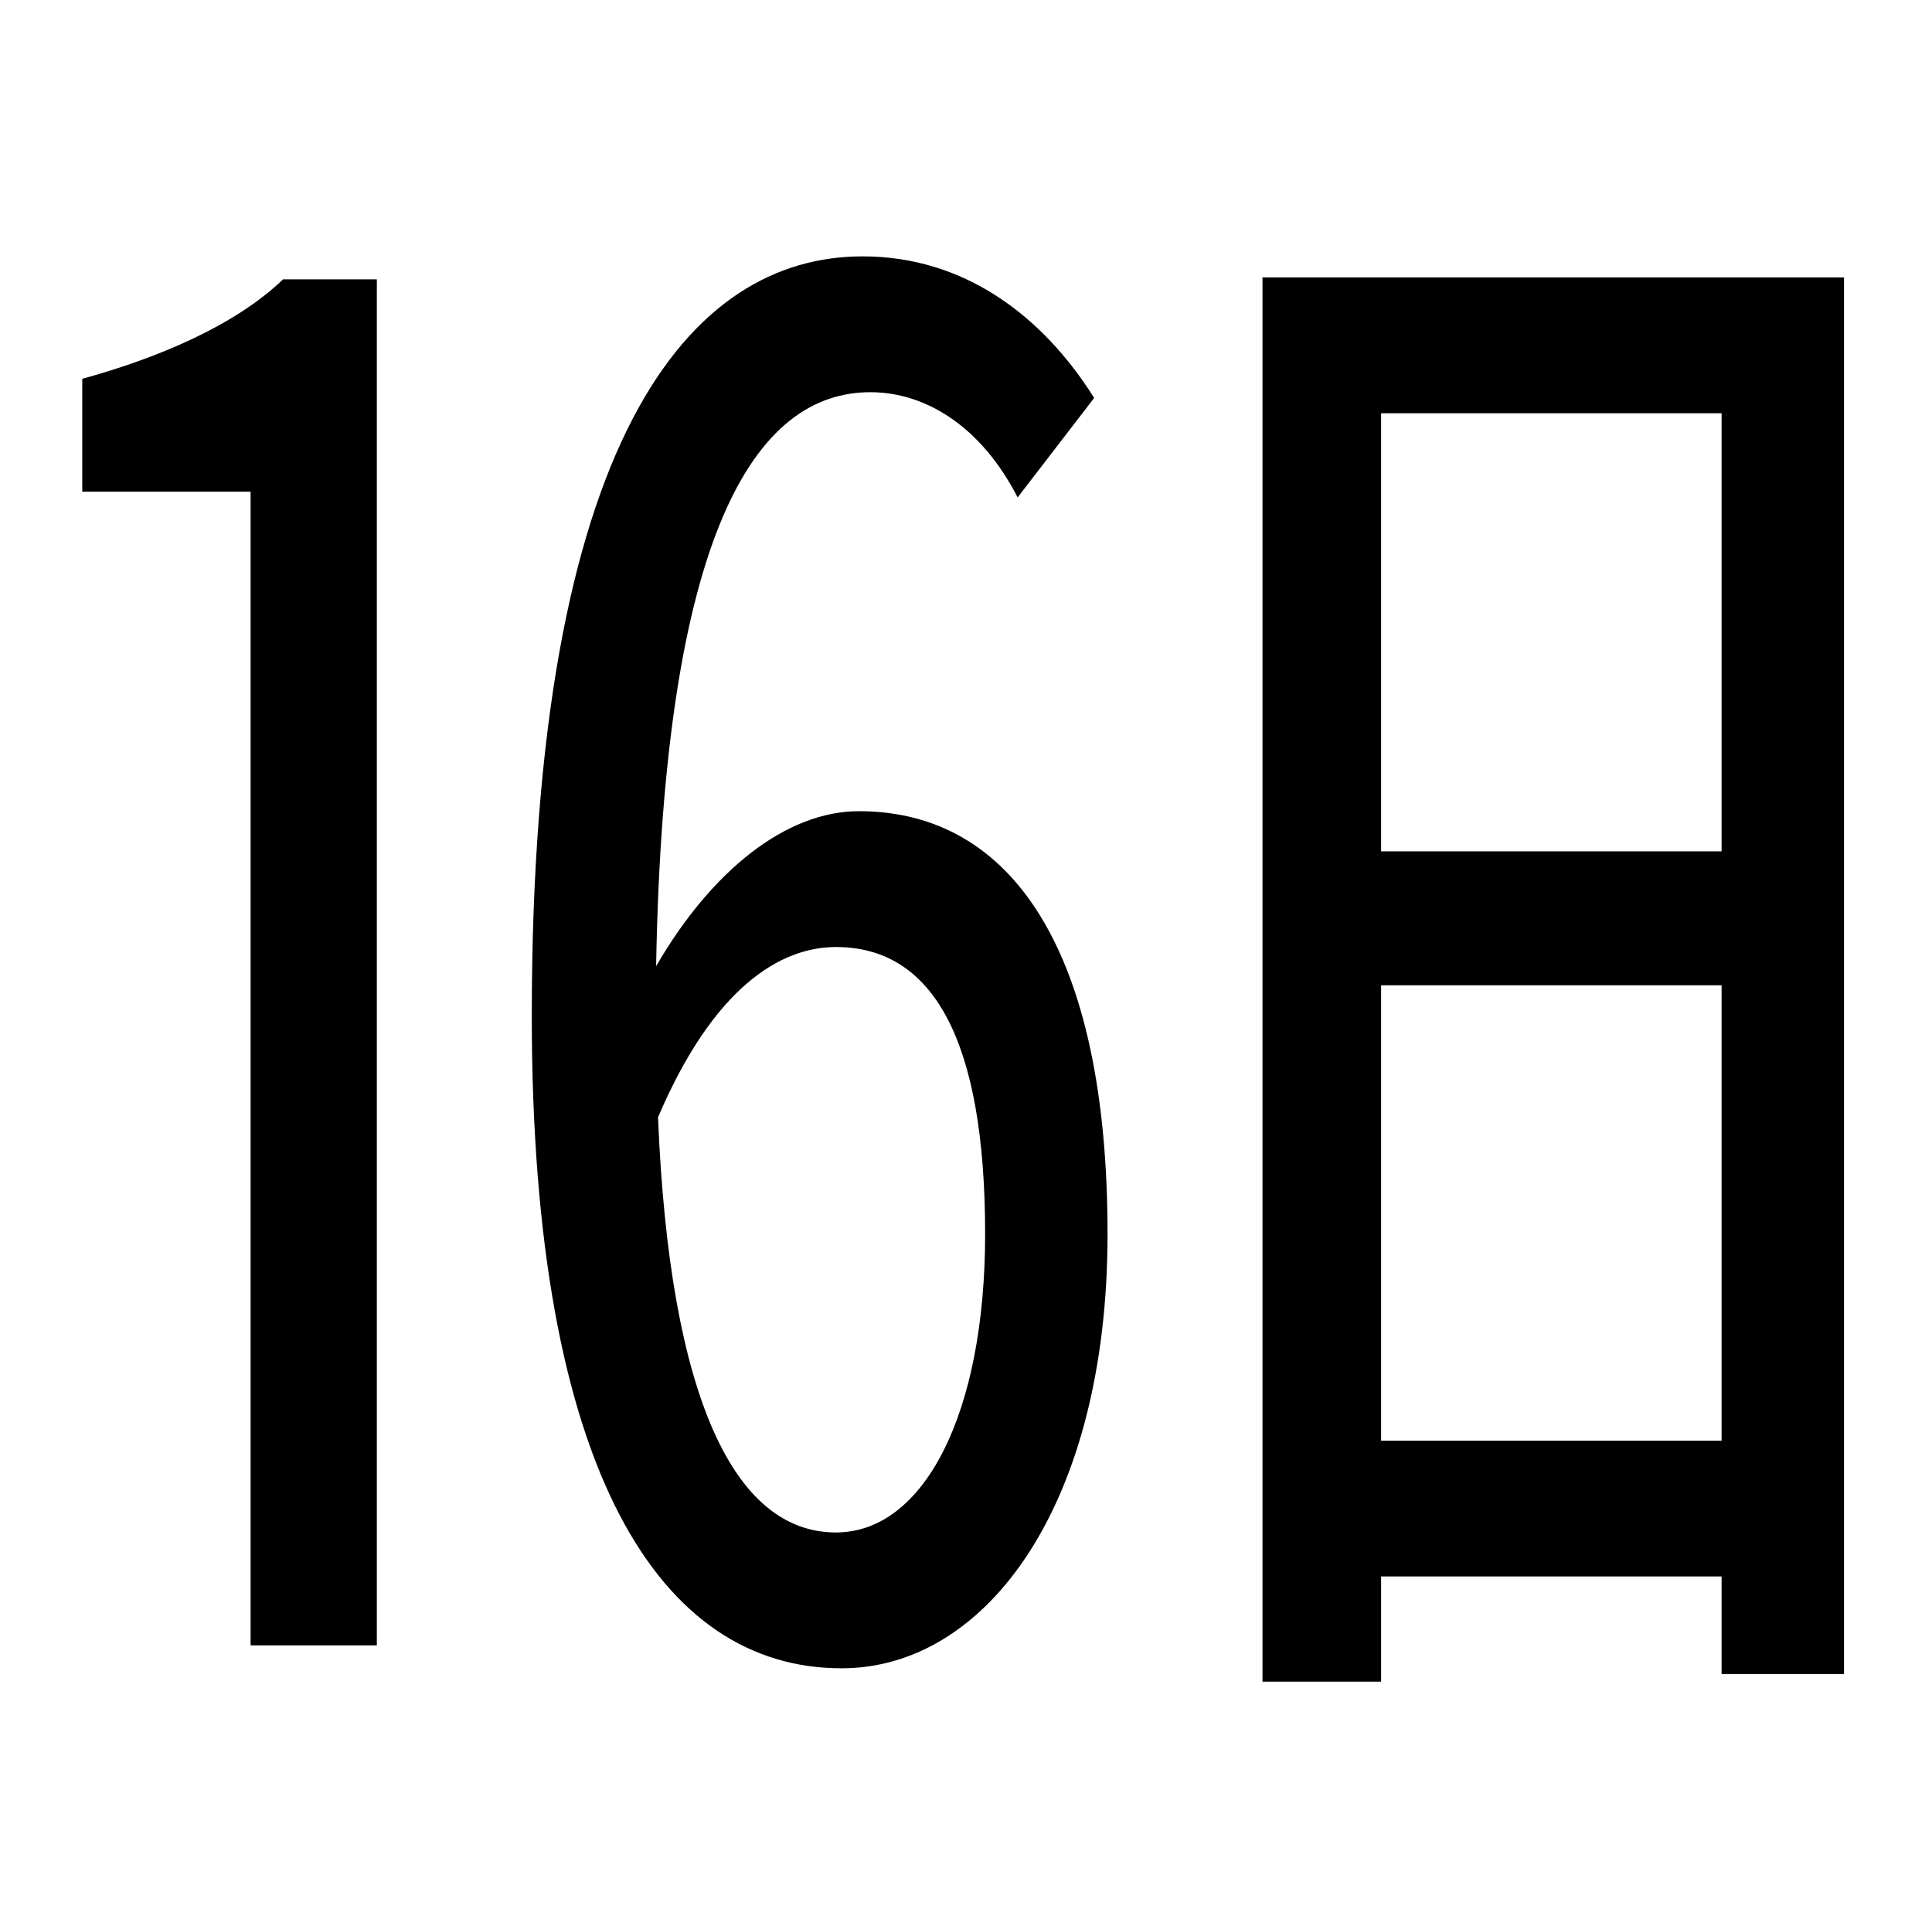 <?xml version="1.0" standalone="no"?>
<!DOCTYPE svg PUBLIC "-//W3C//DTD SVG 1.1//EN" "http://www.w3.org/Graphics/SVG/1.1/DTD/svg11.dtd" >
<svg xmlns="http://www.w3.org/2000/svg" xmlns:xlink="http://www.w3.org/1999/xlink" version="1.1" viewBox="-10 0 1010 1000">
   <path fill="currentColor"
d="M33 257v-59c40 -11 80 -28 105 -52h49v714h-66v-603h-88zM427 801c46 0 78 -62 78 -156c0 -101 -27 -150 -78 -150c-29 0 -64 21 -93 89c6 147 40 217 93 217zM562 208l-40 52c-19 -37 -48 -55 -77 -55c-60 0 -108 73 -112 300c29 -50 68 -81 106 -81
c80 0 130 73 130 221c0 141 -63 227 -139 227c-94 0 -162 -101 -162 -341c0 -303 83 -397 173 -397c53 0 94 31 121 74zM712 753h178v-238h-178v238zM890 216h-178v229h178v-229zM650 145h304v730h-64v-51h-178v55h-62v-734z" />
</svg>
